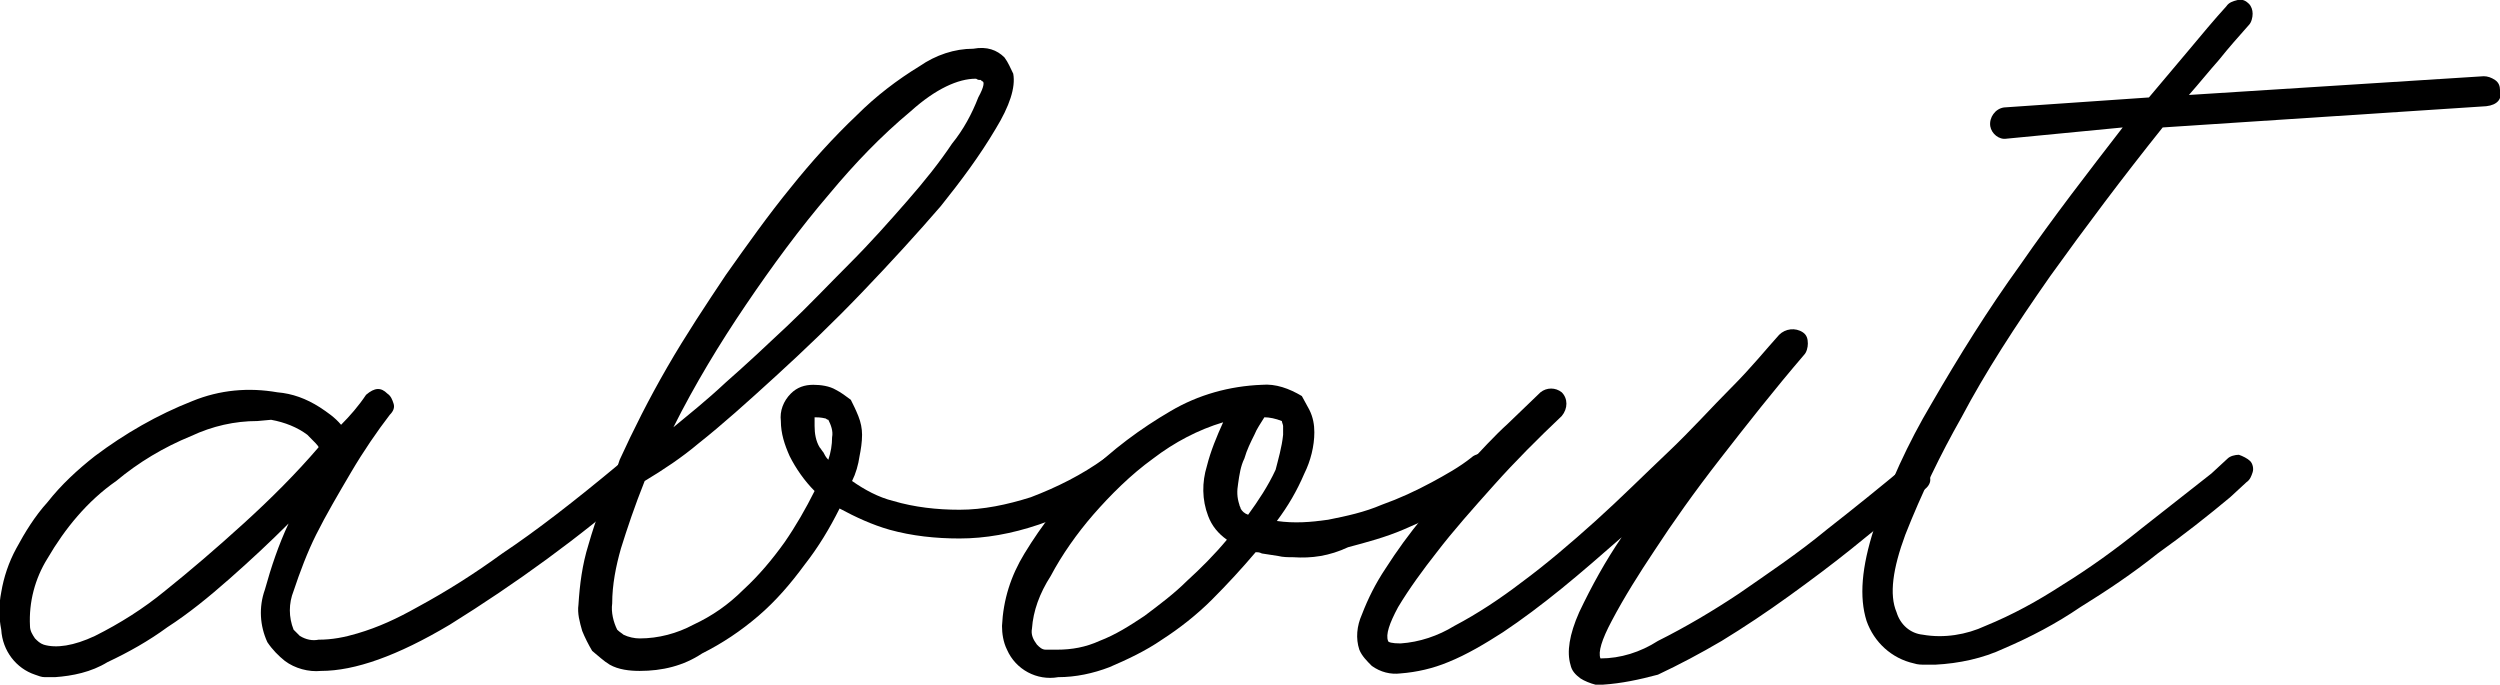 <?xml version="1.0" encoding="utf-8"?>
<!-- Generator: Adobe Illustrator 21.1.0, SVG Export Plug-In . SVG Version: 6.00 Build 0)  -->
<svg version="1.1" id="レイヤー_1" xmlns="http://www.w3.org/2000/svg" xmlns:xlink="http://www.w3.org/1999/xlink" x="0px"
	 y="0px" viewBox="0 0 200.1 54.8" style="enable-background:new 0 0 200.1 54.8;" xml:space="preserve">
<title>about</title>
<g id="レイヤー_2">
	<g id="レイヤー_1-2">
		<path d="M4.4,54.2H3.6c-0.3,0-0.5-0.1-0.8-0.2c-1.5-0.5-2.6-1.9-2.7-3.6c-0.2-1-0.2-2,0-3c0.2-1.2,0.6-2.4,1.2-3.5
			c0.7-1.3,1.5-2.6,2.5-3.7c1.1-1.4,2.4-2.6,3.8-3.7c2.4-1.8,5-3.3,7.8-4.4c2.2-0.9,4.5-1.1,6.8-0.7c1.2,0.1,2.3,0.5,3.4,1.2
			c0.6,0.4,1.2,0.8,1.7,1.4c0.7-0.7,1.4-1.5,2-2.4C30,31,30.5,31,31,31.5c0.3,0.2,0.4,0.5,0.5,0.8c0.1,0.3,0,0.6-0.3,0.9
			c-1,1.3-2.1,2.9-3.1,4.6c-1,1.7-2,3.4-2.8,5c-0.7,1.4-1.3,3-1.8,4.5c-0.4,1-0.4,2.1,0,3.1l0.5,0.5c0.5,0.3,1,0.4,1.5,0.3
			c1.1,0,2.1-0.2,3.1-0.5c1.7-0.5,3.2-1.2,4.8-2.1c2.4-1.3,4.6-2.7,6.8-4.3c2.7-1.8,5.8-4.2,9.4-7.2c0.2-0.3,0.6-0.4,0.9-0.4
			c0.3,0,0.6,0.2,0.7,0.5c0.5,0.4,0.5,1.1,0.1,1.6c0,0.1-0.1,0.1-0.2,0.1C46.4,43,41.3,46.7,36,50c-4.2,2.5-7.6,3.7-10.3,3.7
			c-1,0.1-2.1-0.2-2.9-0.8c-0.5-0.4-1-0.9-1.4-1.5c-0.6-1.3-0.7-2.8-0.2-4.2c0.5-1.8,1.1-3.6,1.9-5.3c-1.5,1.5-3,2.9-4.7,4.4
			s-3.3,2.8-5,3.9c-1.5,1.1-3.1,2-4.8,2.8C7.3,53.8,5.8,54.1,4.4,54.2z M20.6,33.7c-1.8,0-3.6,0.4-5.3,1.2c-2.2,0.9-4.2,2.1-6,3.6
			c-2.3,1.6-4.1,3.8-5.5,6.2c-1,1.6-1.5,3.5-1.4,5.4c0,0.4,0.2,0.7,0.4,1c0.2,0.2,0.4,0.4,0.7,0.5c1,0.3,2.4,0.1,4.1-0.7
			c2-1,3.9-2.2,5.6-3.6c2-1.6,4.1-3.4,6.3-5.4c2.2-2,4.2-4,6-6.1c0-0.1-0.3-0.4-0.9-1c-0.8-0.6-1.8-1-2.9-1.2L20.6,33.7z"/>
		<path d="M51.2,53.7c-0.8,0-1.7-0.1-2.4-0.5c-0.5-0.3-0.9-0.7-1.4-1.1c-0.3-0.5-0.6-1.1-0.8-1.6c-0.2-0.7-0.4-1.4-0.3-2.1
			c0.1-1.6,0.3-3.2,0.8-4.8c0.6-2.1,1.4-4.2,2.3-6.2l0.2-0.6c1.1-2.4,2.3-4.8,3.8-7.4c1.5-2.6,3.1-5,4.7-7.4c1.7-2.4,3.4-4.8,5.2-7
			c1.6-2,3.4-4,5.3-5.8c1.5-1.5,3.2-2.8,5-3.9c1.3-0.9,2.8-1.4,4.3-1.4C79,3.7,79.8,4,80.4,4.6c0.3,0.4,0.5,0.9,0.7,1.3
			c0.2,1.1-0.3,2.6-1.4,4.4c-1.3,2.2-2.8,4.2-4.4,6.2c-1.9,2.2-4,4.5-6.3,6.9s-4.6,4.6-6.9,6.7c-2.3,2.1-4.3,3.9-6.2,5.4
			c-1.3,1.1-2.8,2.1-4.3,3c-0.8,2-1.4,3.8-1.9,5.4c-0.4,1.4-0.7,2.9-0.7,4.4c-0.1,0.7,0.1,1.5,0.4,2.1c0.2,0.2,0.4,0.3,0.5,0.4
			c0.4,0.2,0.9,0.3,1.3,0.3c1.5,0,3-0.4,4.3-1.1c1.5-0.7,2.8-1.6,4-2.8c1.2-1.1,2.3-2.4,3.3-3.8c0.9-1.3,1.7-2.7,2.4-4.1
			c-0.8-0.8-1.5-1.8-2-2.8c-0.4-0.9-0.7-1.8-0.7-2.8c-0.1-0.8,0.2-1.6,0.8-2.2c0.5-0.5,1.1-0.7,1.8-0.7c0.6,0,1.3,0.1,1.8,0.4
			c0.4,0.2,0.8,0.5,1.2,0.8c0.2,0.4,0.4,0.8,0.6,1.3c0.2,0.5,0.3,1,0.3,1.5c0,0.6-0.1,1.2-0.2,1.7c-0.1,0.7-0.3,1.4-0.6,2
			c1,0.7,2.1,1.3,3.3,1.6c1.7,0.5,3.5,0.7,5.3,0.7c1.9,0,3.8-0.4,5.7-1c2.1-0.8,4.1-1.8,5.9-3.1c0.7-0.5,1.3-0.4,1.7,0.2
			c0.3,0.6,0.2,1.3-0.3,1.8c-4.5,2.9-8.9,4.4-13,4.4c-1.9,0-3.8-0.2-5.6-0.7c-1.4-0.4-2.7-1-4-1.7c-0.8,1.6-1.7,3.1-2.8,4.5
			c-1.1,1.5-2.3,2.9-3.7,4.1c-1.4,1.2-2.9,2.2-4.5,3C54.7,53.3,53,53.7,51.2,53.7z M78.1,6.3c-1.4,0-3.2,0.8-5.2,2.6
			c-2.4,2-4.5,4.2-6.5,6.6c-2.4,2.8-4.6,5.8-6.7,8.9c-2.1,3.1-4.1,6.4-5.8,9.8c1.2-1,2.6-2.1,4.2-3.6c1.6-1.4,3.2-2.9,4.9-4.5
			c1.7-1.6,3.3-3.3,5-5c1.7-1.7,3.2-3.4,4.6-5c1.4-1.6,2.6-3.1,3.6-4.6c0.9-1.1,1.6-2.4,2.1-3.7c0.5-0.9,0.5-1.3,0.3-1.3l-0.1-0.1
			c0,0-0.1,0-0.1,0C78.2,6.4,78.2,6.3,78.1,6.3z M65.2,33.4v0.7c0,0.6,0.1,1.2,0.4,1.7c0.1,0.1,0.2,0.3,0.3,0.4
			c0.1,0.2,0.2,0.4,0.4,0.6c0.2-0.6,0.3-1.2,0.3-1.8c0.1-0.5-0.1-1-0.3-1.4c-0.1,0-0.2-0.1-0.2-0.1C65.7,33.4,65.4,33.4,65.2,33.4z"
			/>
		<path d="M103.5,44.6c-0.4,0-0.8,0-1.2-0.1l-1.3-0.2c-0.2-0.1-0.3-0.1-0.5-0.1c-1.1,1.3-2.3,2.6-3.5,3.8c-1.2,1.2-2.6,2.3-4,3.2
			c-1.3,0.9-2.8,1.6-4.2,2.2c-1.3,0.5-2.7,0.8-4.1,0.8c-1.7,0.3-3.4-0.6-4.1-2.2c-0.3-0.6-0.4-1.3-0.4-1.9c0.1-2.1,0.7-4,1.8-5.8
			c1.4-2.3,3.1-4.5,5-6.3c2-2,4.3-3.7,6.7-5.1c2.2-1.3,4.7-2,7.3-2.1c1.1-0.1,2.2,0.3,3.2,0.9l0.6,1.1c0.3,0.6,0.4,1.2,0.4,1.8
			c0,1.1-0.3,2.3-0.8,3.3c-0.6,1.4-1.3,2.6-2.2,3.8c1.4,0.2,2.7,0.1,4.1-0.1c1.5-0.3,2.9-0.6,4.3-1.2c1.4-0.5,2.7-1.1,4-1.8
			c1.1-0.6,2.2-1.2,3.2-2c0.2-0.2,0.6-0.3,0.9-0.3c0.3,0,0.6,0.2,0.7,0.5c0.3,0.2,0.4,0.6,0.4,0.9c0,0.3-0.2,0.6-0.5,0.8
			c-0.9,0.7-1.9,1.4-3,2c-1.3,0.7-2.6,1.3-4,1.9c-1.4,0.6-2.9,1-4.4,1.4C106.4,44.5,105,44.7,103.5,44.6z M82.6,50.3
			c-0.1,0.5,0.1,0.9,0.4,1.3c0.2,0.2,0.4,0.4,0.7,0.4c0.3,0,0.6,0,0.9,0c1.2,0,2.3-0.2,3.4-0.7c1.3-0.5,2.4-1.2,3.6-2
			c1.2-0.9,2.4-1.8,3.4-2.8c1.1-1,2.2-2.1,3.2-3.3c-0.7-0.5-1.2-1.1-1.5-1.9c-0.5-1.3-0.5-2.7-0.1-4c0.3-1.2,0.8-2.4,1.3-3.5
			c-2,0.6-3.9,1.6-5.6,2.9c-1.8,1.3-3.4,2.9-4.8,4.5c-1.3,1.5-2.5,3.2-3.4,4.9C83.2,47.5,82.7,48.9,82.6,50.3z M102.7,34.8
			c0-0.2,0-0.5,0-0.7c0-0.1-0.1-0.3-0.1-0.4c-0.5-0.2-1-0.3-1.4-0.3c-0.3,0.5-0.6,0.9-0.8,1.4c-0.3,0.6-0.6,1.2-0.8,1.9
			c-0.3,0.6-0.4,1.3-0.5,2c-0.1,0.6-0.1,1.1,0.1,1.7c0,0.1,0.1,0.2,0.1,0.3c0.1,0.2,0.3,0.4,0.6,0.5c0.8-1.1,1.6-2.3,2.2-3.6
			C102.3,36.8,102.6,35.8,102.7,34.8L102.7,34.8z"/>
		<path d="M128.3,54.8h-0.6c-0.4-0.1-0.9-0.3-1.2-0.5c-0.4-0.3-0.7-0.6-0.8-1.1c-0.3-1-0.1-2.4,0.7-4.2c1-2.1,2.1-4.1,3.4-6
			c-1.6,1.4-3.2,2.8-4.8,4.1c-1.6,1.3-3.2,2.5-4.7,3.5c-1.4,0.9-2.9,1.8-4.4,2.4c-1.2,0.5-2.5,0.8-3.8,0.9c-0.8,0.1-1.6-0.1-2.3-0.6
			c-0.4-0.4-0.8-0.8-1-1.3c-0.3-0.9-0.2-1.9,0.2-2.8c0.5-1.3,1.1-2.5,1.9-3.7c0.9-1.4,1.9-2.8,3-4.1c1.1-1.4,2.3-2.7,3.4-4
			c1.2-1.3,2.3-2.5,3.4-3.5l2.6-2.5c0.5-0.4,1.2-0.4,1.7,0c0.5,0.5,0.5,1.3,0,1.9c-1.9,1.8-3.7,3.6-5.4,5.5s-3.3,3.7-4.6,5.4
			c-1.1,1.4-2.2,2.9-3.1,4.4c-0.7,1.3-1,2.2-0.8,2.7c0,0.1,0.3,0.2,1,0.2c1.5-0.1,3-0.6,4.3-1.4c1.9-1,3.7-2.2,5.4-3.5
			c1.9-1.4,3.9-3.1,5.9-4.9s3.9-3.7,5.8-5.5s3.5-3.6,5.1-5.2s2.8-3.1,3.8-4.2c0.5-0.5,1.3-0.6,1.9-0.2c0.3,0.2,0.4,0.5,0.4,0.9
			c0,0.3-0.1,0.7-0.3,0.9c-2.4,2.8-4.6,5.6-6.7,8.3c-2.1,2.7-3.8,5.1-5.3,7.4c-1.2,1.8-2.4,3.7-3.4,5.6c-0.8,1.5-1.1,2.5-0.9,3
			c1.6,0,3.2-0.5,4.6-1.4c2.2-1.1,4.4-2.4,6.5-3.8c2.3-1.6,4.7-3.2,7-5.1c2.3-1.8,4.4-3.5,6.2-5c0.2-0.3,0.6-0.4,0.9-0.4
			c0.4,0,0.7,0.2,0.9,0.5c0.2,0.2,0.3,0.6,0.3,0.9c0,0.3-0.2,0.6-0.5,0.8l-2.1,1.7c-1.1,0.9-2.3,1.9-3.8,3.1
			c-1.5,1.2-3.1,2.4-4.9,3.7c-1.8,1.3-3.6,2.5-5.4,3.6c-1.7,1-3.4,1.9-5.1,2.7C131.2,54.4,129.8,54.7,128.3,54.8z"/>
		<path d="M160.6,11.1c-0.6,0.1-1.2-0.4-1.3-1c0,0,0,0,0,0c-0.1-0.7,0.4-1.4,1.1-1.5L172,7.8c1.1-1.3,2.2-2.6,3.2-3.8
			c1-1.2,2-2.4,3-3.5c0.2-0.3,0.5-0.4,0.9-0.5c0.4-0.1,0.7,0.1,0.9,0.3c0.2,0.2,0.3,0.5,0.3,0.8c0,0.3-0.1,0.7-0.3,0.9
			c-0.8,0.9-1.6,1.8-2.4,2.8c-0.8,0.9-1.6,1.9-2.4,2.8l23.6-1.5c0.3,0,0.6,0.1,0.9,0.3c0.3,0.2,0.4,0.5,0.4,0.8
			c0.2,0.7-0.2,1.2-1.1,1.3l-25.9,1.7c-3.2,4-6.2,8-9,11.9c-2.8,4-5.2,7.7-7.1,11.3c-1.7,3-3.2,6.1-4.5,9.4c-1,2.7-1.3,4.8-0.7,6.2
			c0.3,1,1.1,1.7,2.1,1.8c1.7,0.3,3.5,0,5-0.7c2.2-0.9,4.2-2,6.2-3.3c2.1-1.3,4.2-2.8,6.3-4.5l5.6-4.4l1.3-1.2
			c0.2-0.2,0.6-0.3,0.9-0.3c0.3,0.1,0.7,0.3,0.9,0.5c0.2,0.2,0.3,0.6,0.2,0.9c-0.1,0.3-0.2,0.6-0.5,0.8l-1.3,1.2
			c-1.8,1.5-3.7,3-5.8,4.5c-2,1.6-4.1,3-6.2,4.3c-1.9,1.3-4,2.4-6.1,3.3c-1.7,0.8-3.6,1.2-5.5,1.3h-0.8c-0.3,0-0.6,0-0.9-0.1
			c-1.8-0.4-3.2-1.7-3.8-3.4c-0.6-1.9-0.4-4.3,0.6-7.4c1.2-3.5,2.7-6.8,4.6-10c2.2-3.8,4.5-7.5,7.1-11.1c2.7-3.9,5.5-7.5,8.2-11
			L160.6,11.1z"/>
	</g>
</g>
</svg>
